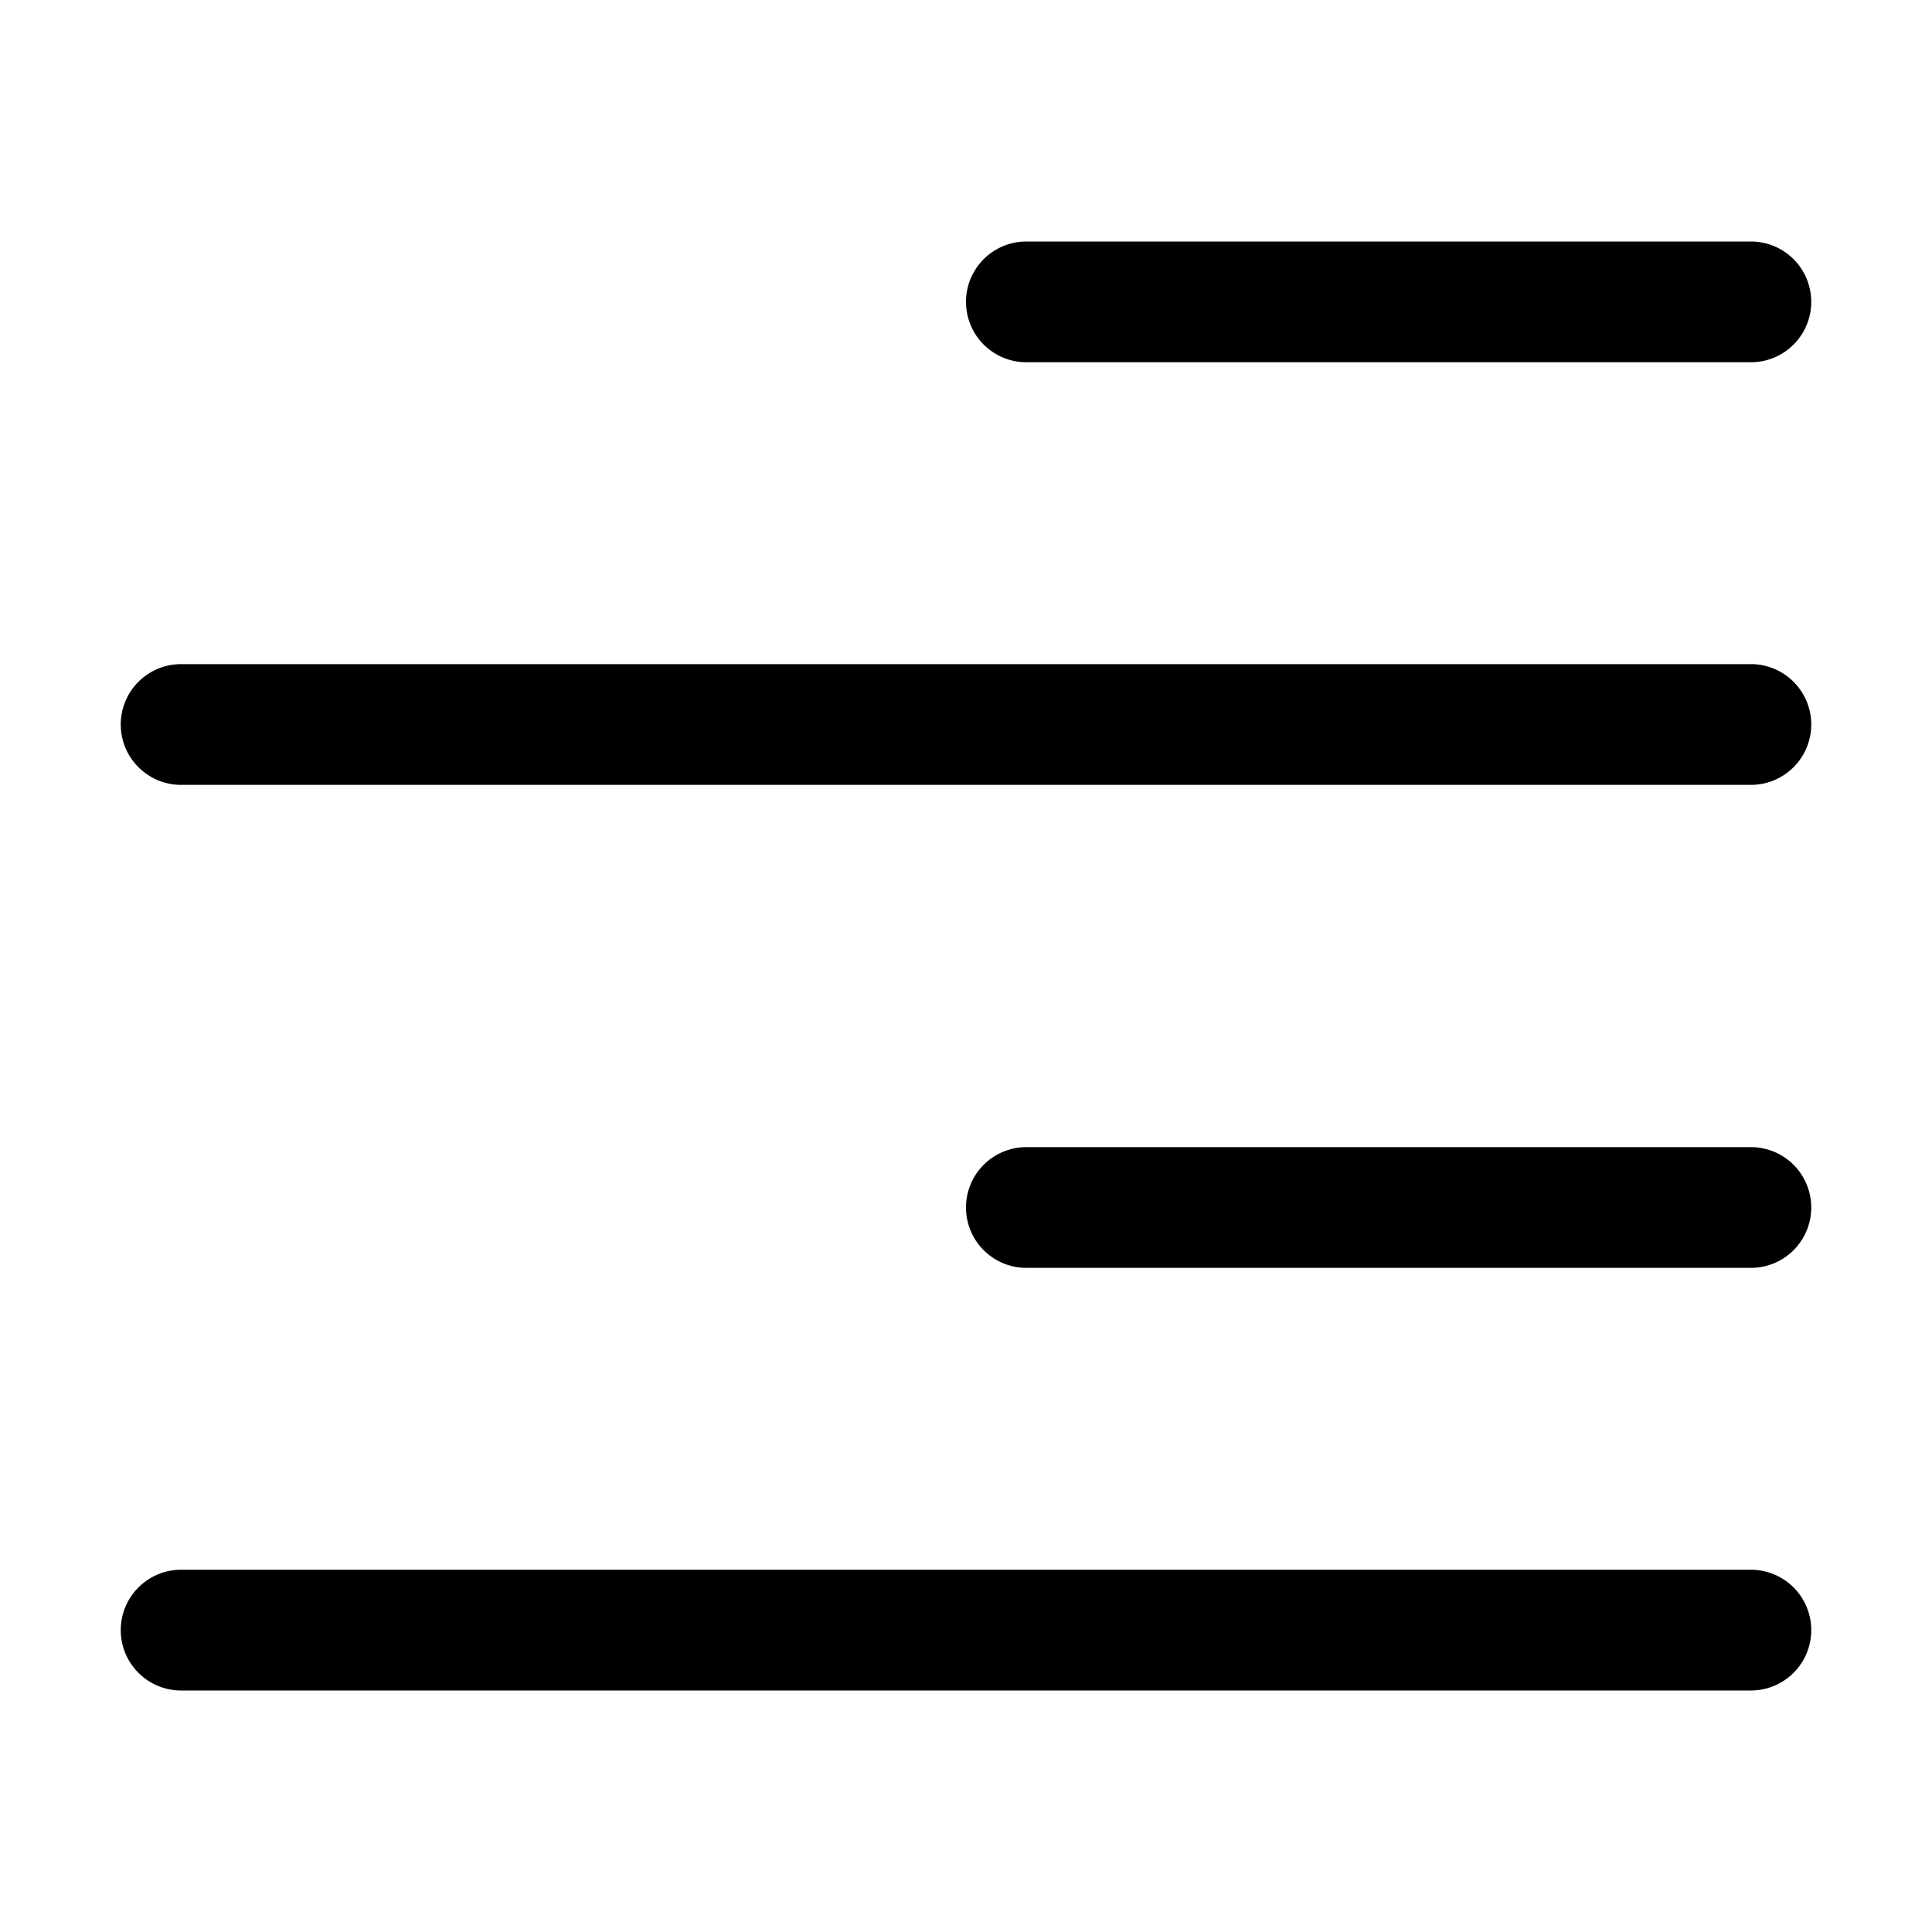 <svg xmlns="http://www.w3.org/2000/svg" width="24" height="24" viewBox="0 0 24 24">
  <g class="ic-text-align-right">
    <path fill-rule="evenodd" d="M22.5 3.75a.75.75 0 0 0-.75-.75h-9a.75.75 0 0 0 0 1.5h9a.75.75 0 0 0 .75-.75ZM1.5 9c0 .414.336.75.75.75h19.5a.75.75 0 0 0 0-1.5H2.25A.75.75 0 0 0 1.5 9Zm21 6a.75.75 0 0 0-.75-.75h-9a.75.75 0 0 0 0 1.5h9a.75.75 0 0 0 .75-.75Zm-21 5.25c0 .414.336.75.75.75h19.5a.75.75 0 0 0 0-1.5H2.25a.75.75 0 0 0-.75.75Z" class="Icon"/>
  </g>
</svg>
